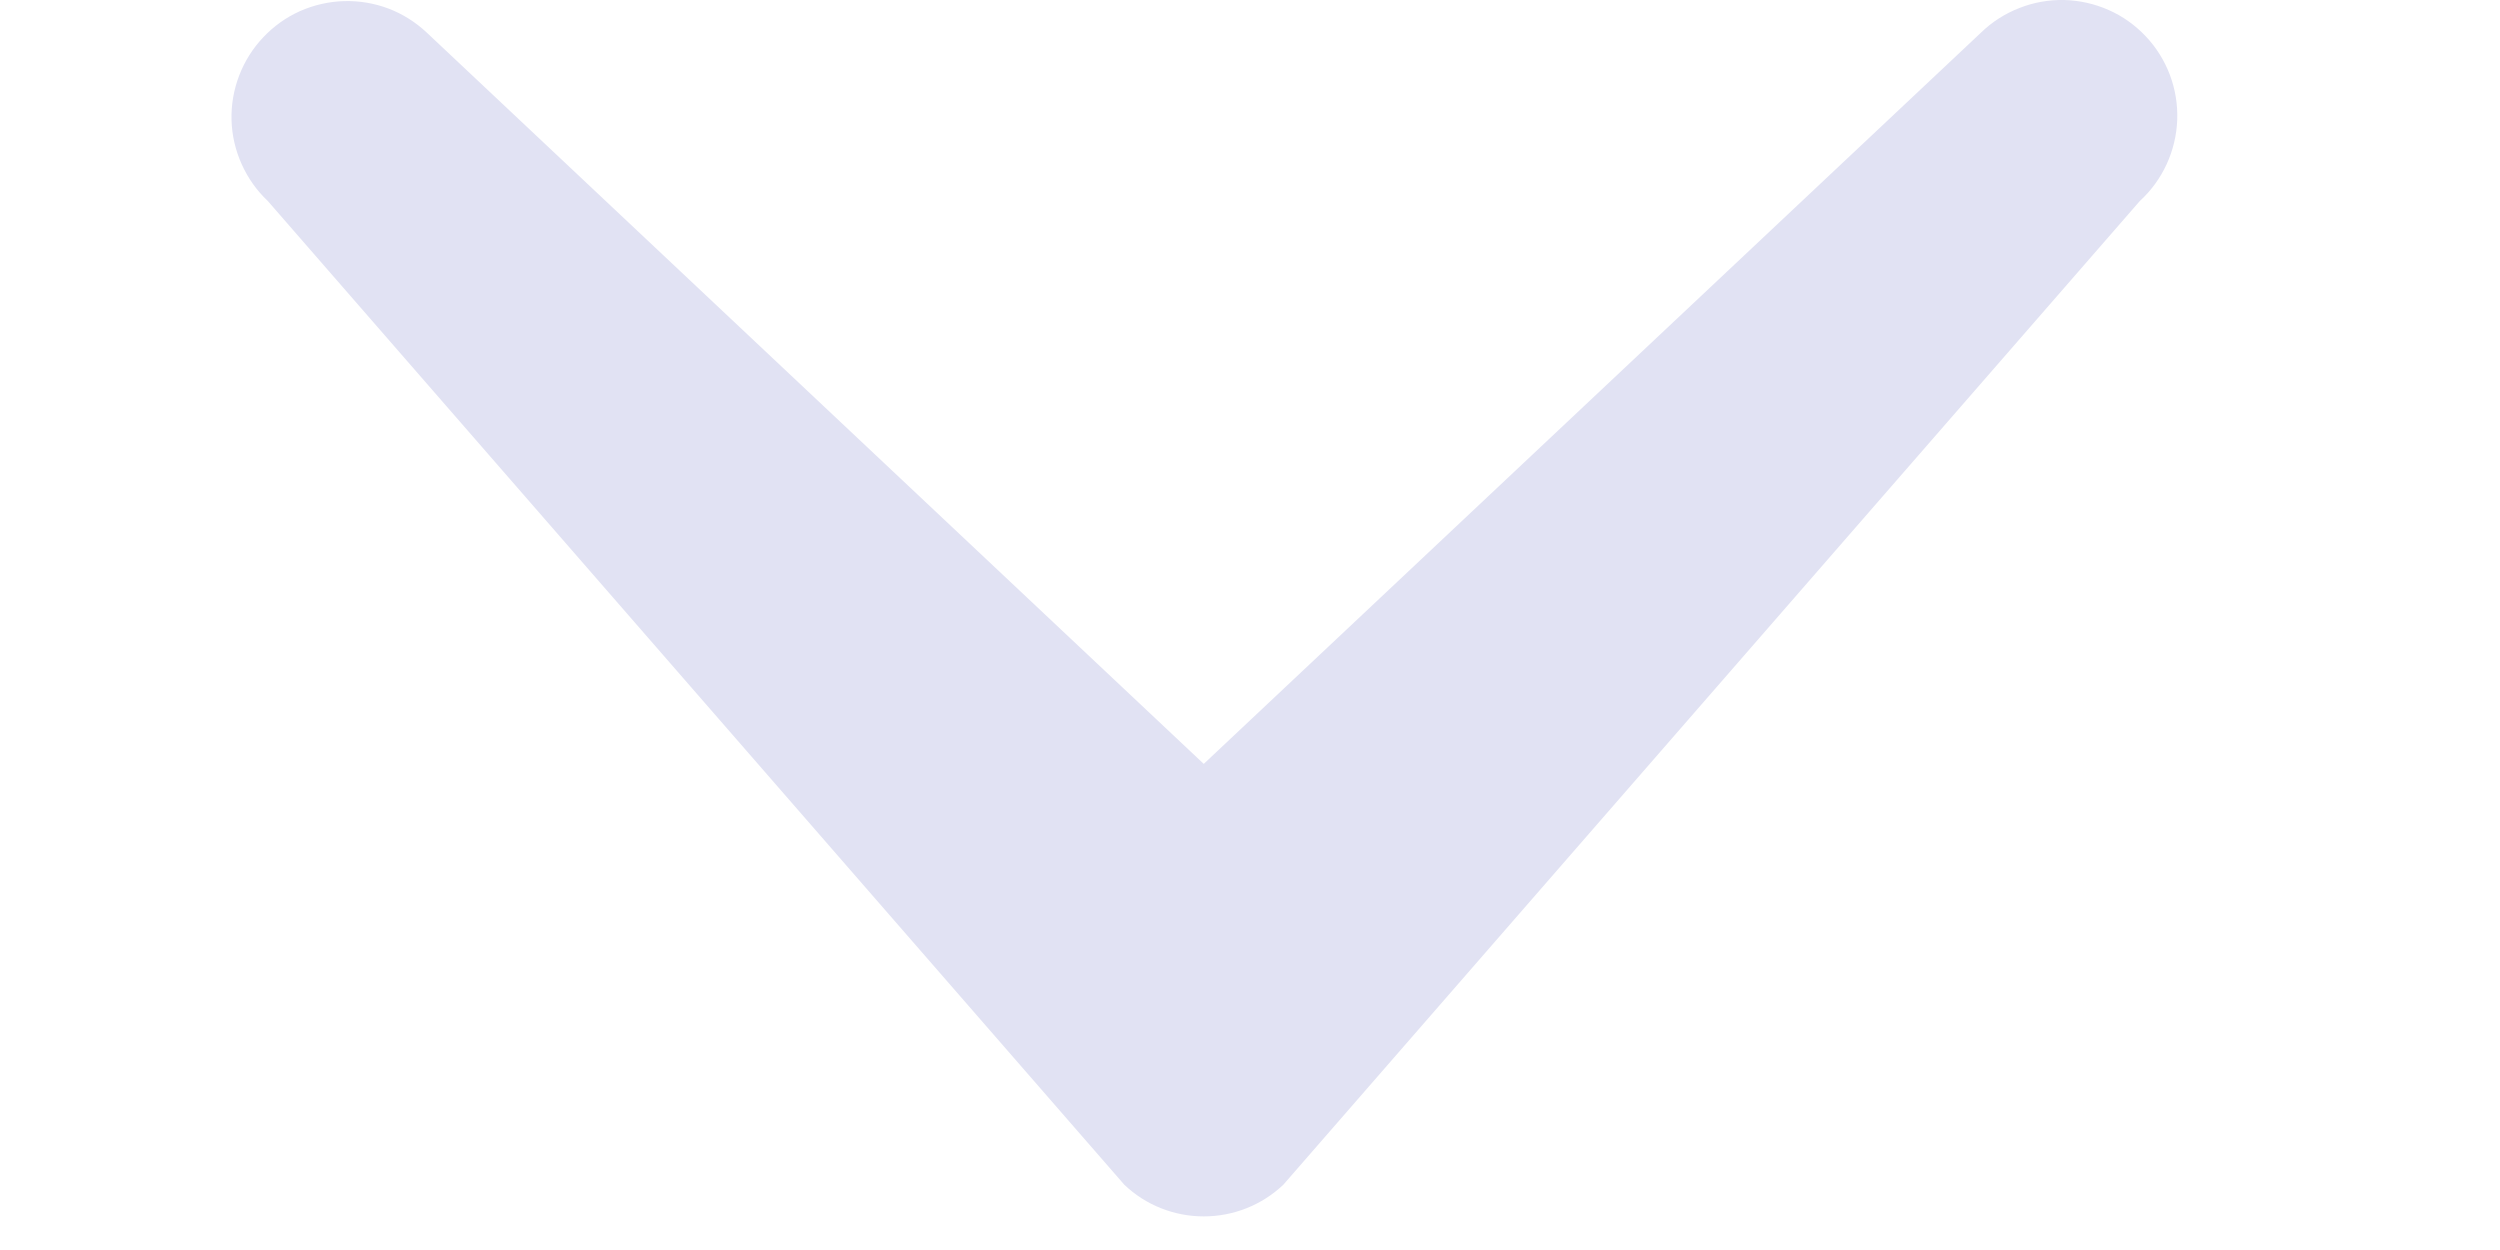 <svg width="12" height="6" viewBox="0 0 15 9" fill="none" xmlns="http://www.w3.org/2000/svg">
	<path d="M1.573 0.235C1.493 0.16 1.4 0.101 1.298 0.062C1.195 0.023 1.086 0.005 0.977 0.008C0.868 0.011 0.76 0.036 0.66 0.08C0.56 0.125 0.47 0.189 0.395 0.269C0.32 0.348 0.261 0.442 0.222 0.544C0.183 0.646 0.164 0.755 0.167 0.865C0.17 0.974 0.195 1.082 0.24 1.182C0.285 1.282 0.348 1.372 0.428 1.447L6.595 8.53C6.749 8.677 6.954 8.758 7.167 8.758C7.38 8.758 7.585 8.677 7.74 8.53L13.907 1.447C13.989 1.372 14.054 1.282 14.1 1.182C14.146 1.082 14.172 0.973 14.176 0.863C14.18 0.753 14.162 0.642 14.123 0.539C14.084 0.436 14.025 0.341 13.949 0.261C13.873 0.181 13.783 0.116 13.682 0.072C13.581 0.027 13.472 0.003 13.362 0C13.251 -0.002 13.142 0.017 13.039 0.058C12.936 0.098 12.842 0.158 12.763 0.235L7.167 5.5L1.573 0.235Z" fill="#E1E2F3"/>
</svg>
